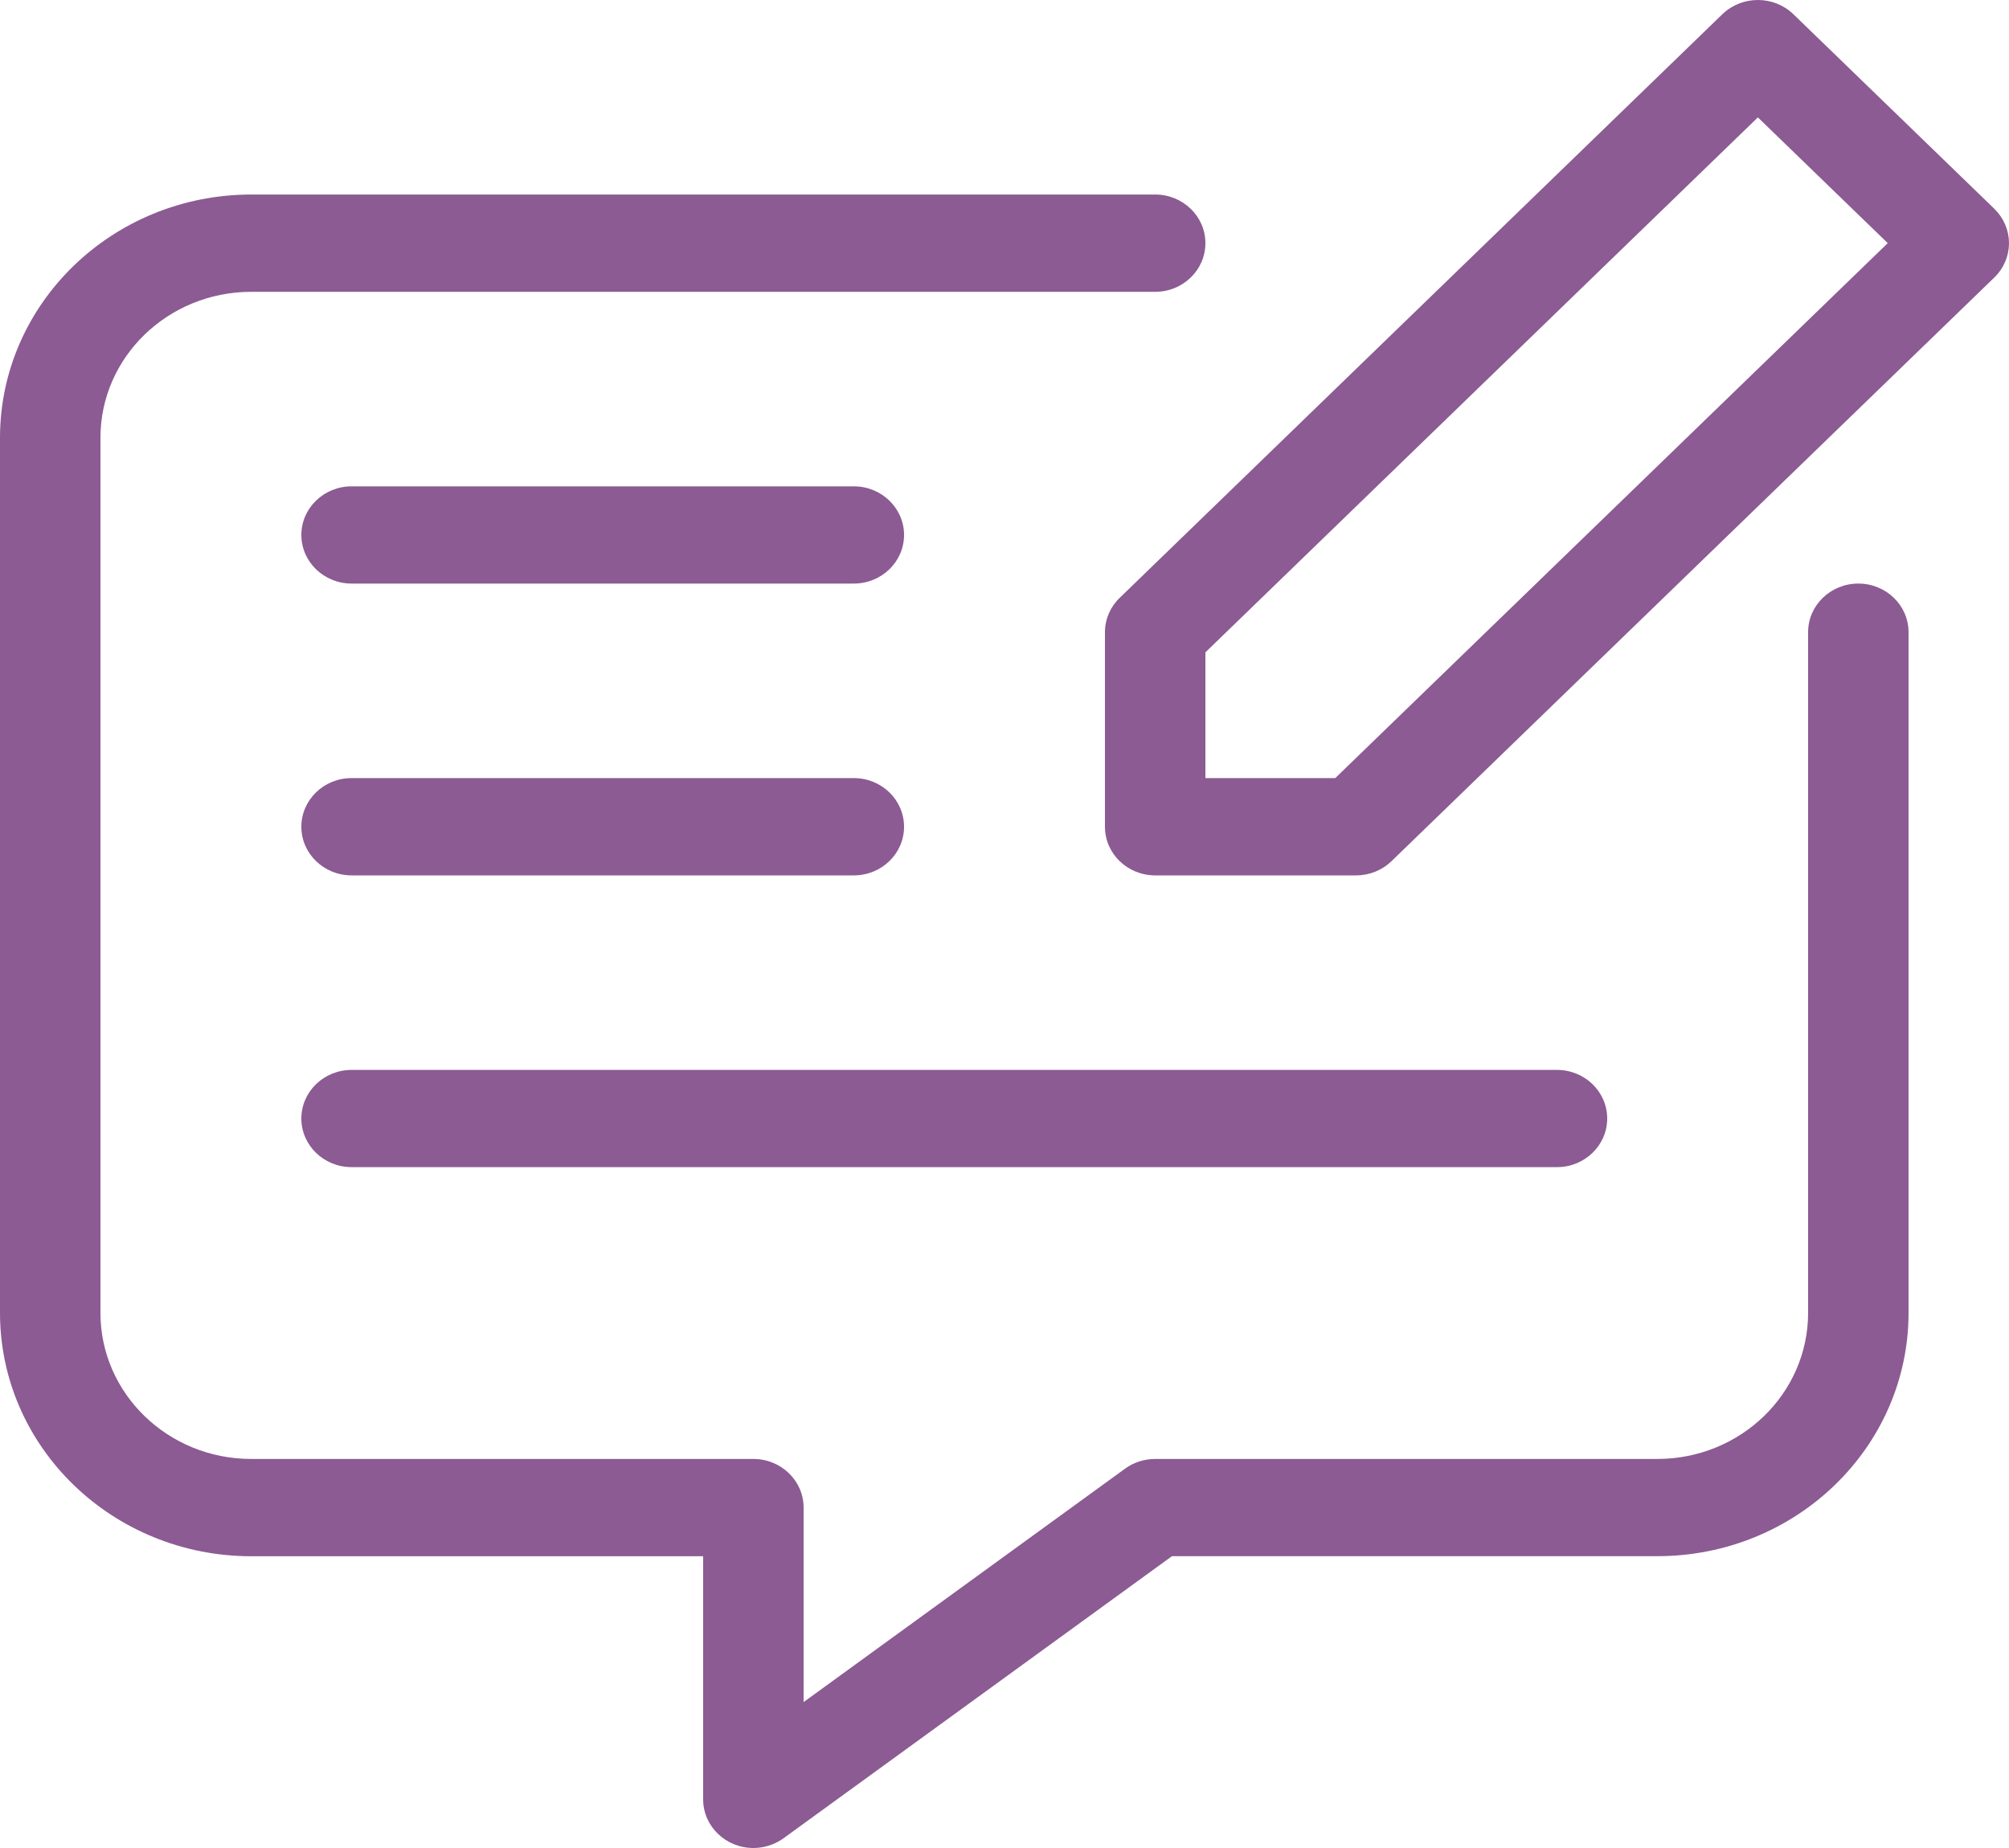 <svg width="25" height="23" viewBox="0 0 25 23" fill="none" xmlns="http://www.w3.org/2000/svg">
<path d="M24.817 2.598L22.317 0.177C22.073 -0.059 21.677 -0.059 21.433 0.177C21.433 0.177 21.433 0.177 21.433 0.177L13.933 7.441C13.816 7.554 13.75 7.708 13.75 7.868V10.29C13.75 10.624 14.03 10.895 14.375 10.895H16.875C17.041 10.895 17.2 10.831 17.317 10.717L24.817 3.454C25.061 3.218 25.061 2.835 24.817 2.599C24.817 2.599 24.817 2.598 24.817 2.598ZM16.616 9.684H15V8.119L21.875 1.461L23.491 3.026L16.616 9.684Z" fill="#8C5B93"/>
<path d="M23.125 7.263C22.78 7.263 22.5 7.534 22.5 7.868V16.342C22.499 17.344 21.66 18.157 20.625 18.158H14.375C14.24 18.158 14.108 18.2 14 18.279L10 21.184V18.763C10 18.429 9.72 18.158 9.375 18.158H3.125C2.09 18.157 1.251 17.344 1.25 16.342V5.447C1.251 4.445 2.09 3.633 3.125 3.632H14.375C14.72 3.632 15 3.361 15 3.026C15 2.692 14.72 2.421 14.375 2.421H3.125C1.4 2.423 0.002 3.777 0 5.447V16.342C0.002 18.013 1.4 19.367 3.125 19.369H8.75V22.395C8.75 22.729 9.03 23 9.375 23C9.51 23 9.642 22.957 9.75 22.879L14.584 19.368H20.625C22.35 19.367 23.748 18.013 23.75 16.342V7.869C23.75 7.534 23.47 7.263 23.125 7.263Z" fill="#8C5B93"/>
<path d="M10.625 6.053H4.375C4.03 6.053 3.75 6.324 3.75 6.658C3.75 6.992 4.03 7.263 4.375 7.263H10.625C10.97 7.263 11.25 6.992 11.25 6.658C11.25 6.324 10.97 6.053 10.625 6.053Z" fill="#8C5B93"/>
<path d="M4.375 10.895H10.625C10.97 10.895 11.25 10.624 11.25 10.29C11.25 9.955 10.97 9.684 10.625 9.684H4.375C4.03 9.684 3.75 9.955 3.75 10.29C3.75 10.624 4.03 10.895 4.375 10.895Z" fill="#8C5B93"/>
<path d="M4.375 14.526H19.375C19.72 14.526 20 14.255 20 13.921C20 13.587 19.72 13.316 19.375 13.316H4.375C4.03 13.316 3.75 13.587 3.75 13.921C3.75 14.255 4.03 14.526 4.375 14.526Z" fill="#8C5B93"/>
</svg>
